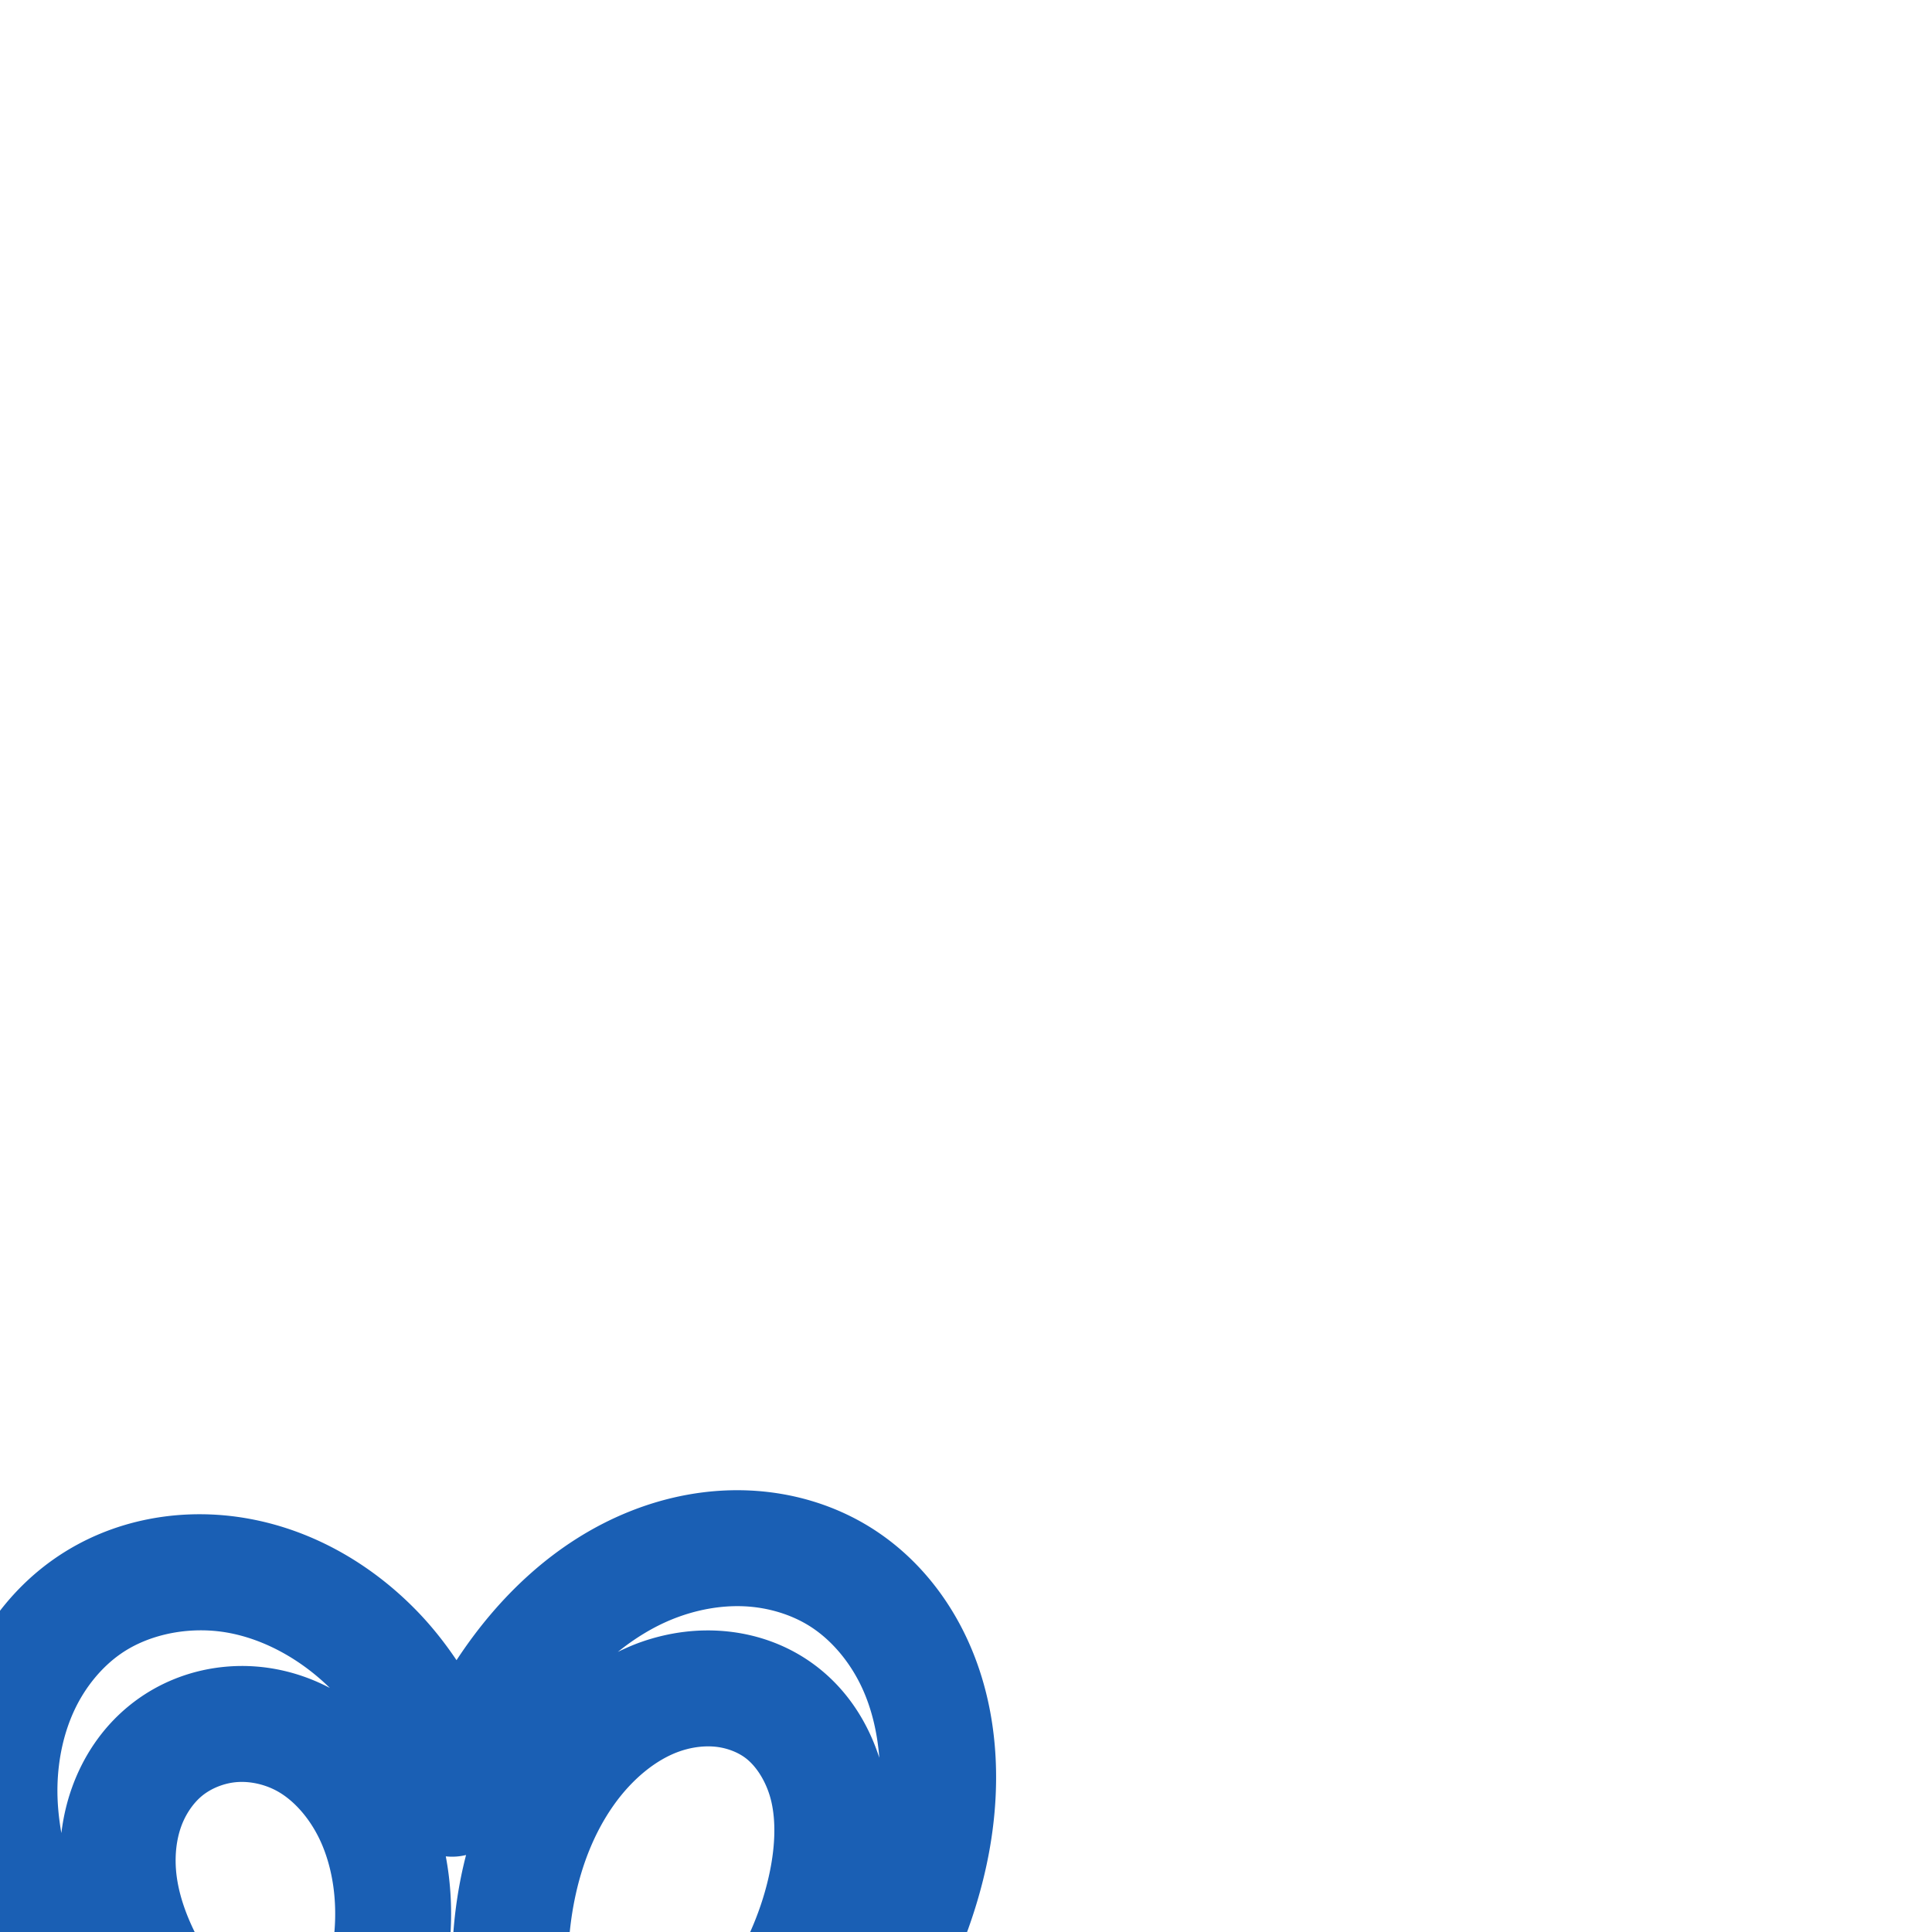 <svg:svg xmlns:cc="http://creativecommons.org/ns#" xmlns:dc="http://purl.org/dc/elements/1.1/" xmlns:inkscape="http://www.inkscape.org/namespaces/inkscape" xmlns:rdf="http://www.w3.org/1999/02/22-rdf-syntax-ns#" xmlns:sodipodi="http://sodipodi.sourceforge.net/DTD/sodipodi-0.dtd" xmlns:svg="http://www.w3.org/2000/svg" xml:space="preserve" width="1000" height="1000" version="1.1" style="clip-rule:evenodd;fill-rule:evenodd;image-rendering:optimizeQuality;shape-rendering:geometricPrecision;text-rendering:geometricPrecision" viewBox="0 0 1000 1000" id="svg10" sodipodi:docname="ന_small.svg" inkscape:version="1.0.1 (3bc2e813f5, 2020-09-07)"><sodipodi:namedview pagecolor="#ffffff" bordercolor="#666666" borderopacity="1" objecttolerance="10" gridtolerance="10" guidetolerance="10" inkscape:pageopacity="0" inkscape:pageshadow="2" inkscape:window-width="1920" inkscape:window-height="1015" id="namedview12" showgrid="false" inkscape:zoom="0.9588368" inkscape:cx="362.50651" inkscape:cy="754.64592" inkscape:window-x="1920" inkscape:window-y="0" inkscape:window-maximized="1" inkscape:current-layer="svg10" showguides="true" inkscape:guide-bbox="true" inkscape:document-rotation="0" inkscape:snap-to-guides="true" inkscape:pagecheckerboard="0"><sodipodi:guide position="0,1000" orientation="0,1" id="guide16" inkscape:label="" inkscape:locked="true" inkscape:color="rgb(0,0,255)" /><sodipodi:guide position="1763.312,2036.169" orientation="1000,0" id="guide18" /><sodipodi:guide position="0,200" orientation="0,1" id="guide20" inkscape:label="base" inkscape:locked="true" inkscape:color="rgb(0,0,255)" /><inkscape:grid type="xygrid" id="grid24" originx="-473.376" originy="-489.692" /><sodipodi:guide position="0,0" orientation="0,1" id="guide34" inkscape:label="bottom" inkscape:locked="true" inkscape:color="rgb(0,0,255)" /><sodipodi:guide position="225.051,1693.319" orientation="0,1" id="guide44" inkscape:label="" inkscape:locked="false" inkscape:color="rgb(0,0,255)" /><sodipodi:guide position="0,900" orientation="0,1" id="guide46" inkscape:label="" inkscape:locked="true" inkscape:color="rgb(0,0,255)" /><sodipodi:guide position="486.934,569.102" orientation="-1,0" id="guide841" inkscape:label="width" inkscape:locked="false" inkscape:color="rgb(0,0,255)" /><sodipodi:guide position="0,1000" orientation="0,1000" id="guide860" /><sodipodi:guide position="1000,1000" orientation="1000,0" id="guide862" /><sodipodi:guide position="1000,0" orientation="0,-1000" id="guide864" /><sodipodi:guide position="0,0" orientation="-1000,0" id="guide866" /></sodipodi:namedview>
 <svg:defs id="defs4"><inkscape:path-effect effect="spiro" id="path-effect862" is_visible="true" lpeversion="1" /><inkscape:path-effect effect="spiro" id="path-effect1521" is_visible="true" lpeversion="1" /><inkscape:path-effect effect="spiro" id="path-effect858" is_visible="true" lpeversion="1" /><inkscape:path-effect effect="spiro" id="path-effect854" is_visible="true" lpeversion="1" />
  <svg:style type="text/css" id="style2">
   
    .fil0 {fill:#EF7F1A;fill-rule:nonzero}
   
  </svg:style>
 <inkscape:path-effect effect="spiro" id="path-effect1214" is_visible="true" lpeversion="1" /><inkscape:path-effect effect="spiro" id="path-effect1195" is_visible="true" lpeversion="1" /><inkscape:path-effect effect="spiro" id="path-effect992" is_visible="true" lpeversion="1" /><inkscape:path-effect effect="spiro" id="path-effect287" is_visible="true" lpeversion="1" /><inkscape:path-effect effect="spiro" id="path-effect1032" is_visible="true" lpeversion="1" /><inkscape:path-effect effect="spiro" id="path-effect1218" is_visible="true" lpeversion="1" /><inkscape:path-effect effect="spiro" id="path-effect309" is_visible="true" lpeversion="1" /><inkscape:path-effect effect="spiro" id="path-effect1176" is_visible="true" lpeversion="1" /><inkscape:path-effect effect="spiro" id="path-effect1026" is_visible="true" lpeversion="1" /><inkscape:path-effect effect="spiro" id="path-effect1030" is_visible="true" lpeversion="1" /></svg:defs>
 
<svg:g id="path1087-1-75"><svg:path style="color:#000000;clip-rule:nonzero;fill:#1a5fb4;fill-rule:nonzero;stroke-linecap:round;stroke-linejoin:round;-inkscape-stroke:none;paint-order:fill stroke markers;shape-rendering:auto" d="M 387.99,771.482 C 366.24,770.478 344.972,774.634 325.533,782.482 C 286.963,798.055 257.396,827.114 236.297,859.307 C 230.149,850.164 223.271,841.497 215.537,833.562 C 192.633,810.064 162.834,792.314 128.967,786.109 C 94.784,779.847 58.134,785.985 28.314,806.699 C 8.897,820.188 -5.828,838.639 -15.539,859.125 C -25.213,879.532 -29.742,901.472 -30.236,923.064 C -31.223,966.129 -16.518,1005.945 2.715,1040.102 C 28.69,1086.232 61.263,1122.411 79.752,1160.826 C 85.715,1173.216 90.519,1186.181 94.068,1199.465 A 30.003,30.003 0.0 0,0 139.402,1216.873 L 229.225,1158.481 A 30.003,30.003 0.0 0,0 239.455,1119.941 L 264.213,1119.422 A 30.003,30.003 0.0 0,0 267.168,1157.074 L 326.041,1217.713 A 30.003,30.003 0.0 0,0 373.771,1211.416 C 384.222,1192.659 395.399,1174.307 407.268,1156.414 C 429.177,1123.383 454.877,1090.174 476.404,1051.838 C 498.021,1013.343 515.378,968.97 515.578,920.654 C 515.677,896.804 511.481,872.176 500.973,849.137 C 490.401,825.958 473.602,805.013 450.791,790.73 C 431.596,778.713 409.813,772.491 387.99,771.482 L 387.99,771.482 M 385.221,831.418 C 397.371,831.979 409.32,835.556 418.951,841.586 C 430.384,848.744 440.188,860.454 446.383,874.035 C 451.294,884.803 454.134,897.053 455.125,909.82 C 449.193,891.421 438.253,873.908 421.004,861.299 C 407.739,851.602 392.449,846.145 376.916,844.469 C 361.459,842.801 346.305,844.914 332.381,849.715 C 327.999,851.226 323.842,853.057 319.787,855.025 C 328.62,847.95 338.066,842.128 347.996,838.119 C 360.094,833.235 372.998,830.853 385.221,831.418 M 103.361,843.855 C 108.317,843.818 113.29,844.236 118.154,845.127 C 137.156,848.608 155.85,859.077 170.736,873.688 C 154.765,865.277 136.675,861.193 118.242,862.572 C 99.423,863.98 81.291,870.967 66.395,883.244 C 52.533,894.668 42.885,909.494 37.213,925.4 C 34.46,933.12 32.711,940.967 31.764,948.799 C 30.332,940.599 29.565,932.447 29.748,924.439 C 30.07,910.374 33.074,896.648 38.678,884.826 C 44.244,873.084 52.672,862.836 62.547,855.977 C 73.772,848.179 88.493,843.969 103.361,843.855 L 103.361,843.855 M 366.029,903.92 C 367.549,903.901 369.037,903.968 370.479,904.123 C 376.17,904.737 381.625,906.835 385.594,909.736 C 391.598,914.125 396.99,922.708 399.256,932.568 C 401.605,942.789 401.2,955.115 398.582,968.162 C 390.777,1007.061 366.007,1043.602 333.572,1071.481 C 324.183,1079.551 314.163,1086.891 303.709,1093.549 A 30.003,30.003 0.0 0,0 302.926,1080.984 C 299.088,1067.522 296.438,1053.708 295.02,1039.781 C 291.126,1001.552 297.77,962.655 317.469,934.613 C 326.943,921.127 339.358,910.778 351.939,906.439 C 356.632,904.821 361.47,903.978 366.029,903.92 L 366.029,903.92 M 122.719,922.404 C 129.4,921.904 136.861,923.518 143.143,926.902 C 152.819,932.117 161.692,942.699 166.941,955.416 C 172.323,968.455 174.37,983.74 173.154,999.121 C 171.932,1014.59 167.49,1030.486 160.732,1045.936 C 158.143,1051.855 155.161,1057.594 151.984,1063.225 C 136.843,1050.314 123.297,1035.613 112.178,1019.361 C 100.479,1002.262 92.502,984.502 91.125,968.158 C 90.443,960.06 91.364,952.176 93.727,945.551 C 96.054,939.022 100.036,933.271 104.555,929.547 C 109.345,925.599 116.098,922.9 122.719,922.404 L 122.719,922.404 M 241.236,960.146 C 233.906,988.417 232.477,1017.857 235.328,1045.859 C 235.809,1050.581 236.424,1055.286 237.129,1059.978 L 219.525,1060.348 C 226.39,1042.637 231.396,1023.743 232.969,1003.85 C 234.088,989.694 233.45,975.181 230.74,960.844 A 30.003,30.003 0.0 0,0 241.236,960.146 L 241.236,960.146 M 125.705,1119.213 C 134.179,1125.661 143.075,1131.505 152.182,1137.002 L 138.76,1145.727 C 137.183,1142.055 135.55,1138.407 133.816,1134.805 C 131.241,1129.453 128.498,1124.298 125.705,1119.213 L 125.705,1119.213 M 350.125,1134.478 C 347.3,1138.879 344.457,1143.267 341.709,1147.717 L 337.387,1143.266 C 341.724,1140.471 345.927,1137.48 350.125,1134.478 L 350.125,1134.478" id="path21609" /></svg:g></svg:svg>